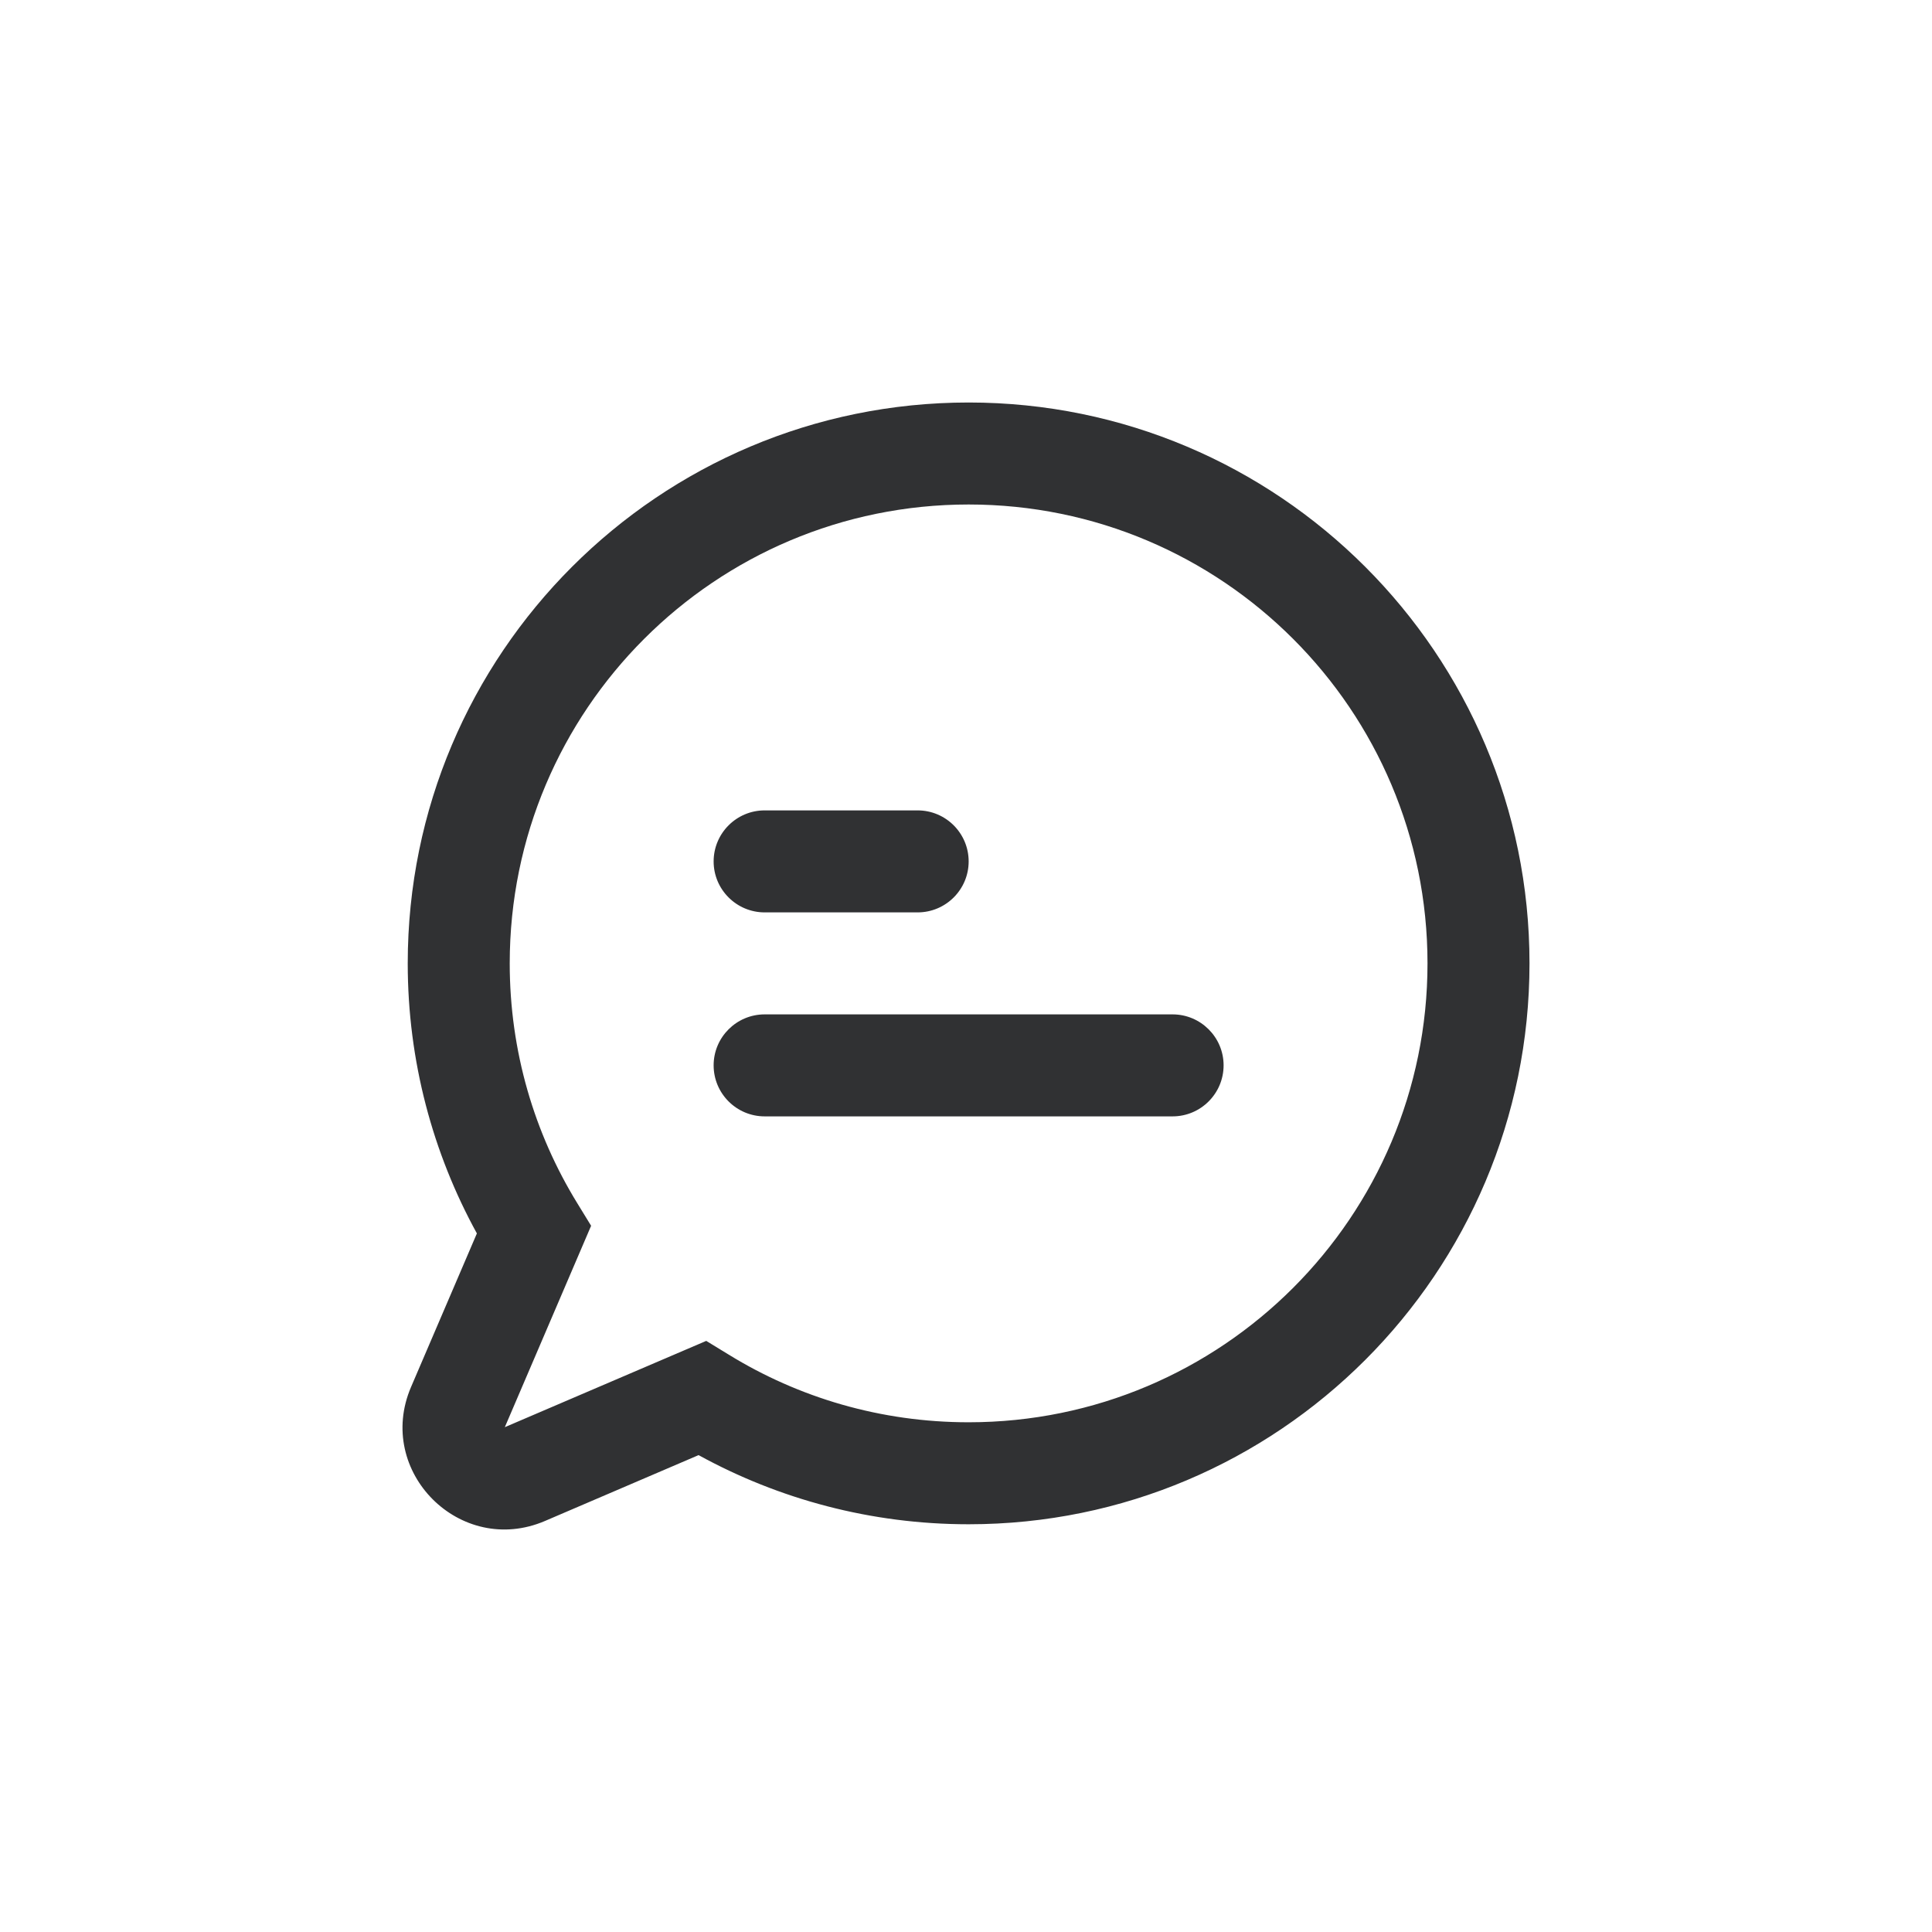 <?xml version="1.0" encoding="UTF-8"?>
<svg width="24px" height="24px" viewBox="0 0 24 24" version="1.1" xmlns="http://www.w3.org/2000/svg" xmlns:xlink="http://www.w3.org/1999/xlink">
    <title>切片</title>
    <g id="问答1" stroke="none" stroke-width="1" fill="none" fill-rule="evenodd">
        <g id="发表完成2" transform="translate(-21, -890)">
            <g id="编组" transform="translate(21, 890)">
                <rect id="矩形" x="0" y="0" width="24" height="24"></rect>
                <path d="M12.033,6.267 C8.884,6.267 6.332,8.819 6.332,11.967 C6.332,13.061 6.639,14.081 7.172,14.948 L7.343,15.227 L6.271,17.729 L8.773,16.657 L9.053,16.828 C9.919,17.361 10.939,17.668 12.033,17.668 C15.181,17.668 17.733,15.116 17.733,11.967 C17.733,8.819 15.181,6.267 12.033,6.267 Z M5.065,11.967 C5.065,8.12 8.185,5 12.033,5 C15.88,5 19,8.12 19,11.967 C19,15.815 15.88,18.935 12.033,18.935 C10.818,18.935 9.674,18.623 8.678,18.076 L6.77,18.894 C5.719,19.344 4.656,18.281 5.106,17.23 L5.924,15.322 C5.377,14.326 5.065,13.182 5.065,11.967 Z M8.865,10.701 C8.865,10.351 9.149,10.067 9.499,10.067 L11.399,10.067 C11.749,10.067 12.033,10.351 12.033,10.701 C12.033,11.05 11.749,11.334 11.399,11.334 L9.499,11.334 C9.149,11.334 8.865,11.05 8.865,10.701 Z M9.499,12.601 L14.566,12.601 C14.916,12.601 15.2,12.885 15.2,13.234 C15.2,13.584 14.916,13.868 14.566,13.868 L9.499,13.868 C9.149,13.868 8.865,13.584 8.865,13.234 C8.865,12.885 9.149,12.601 9.499,12.601 Z" id="Fill-951" fill="#303133"></path>
            </g>
        </g>
    </g>
</svg>